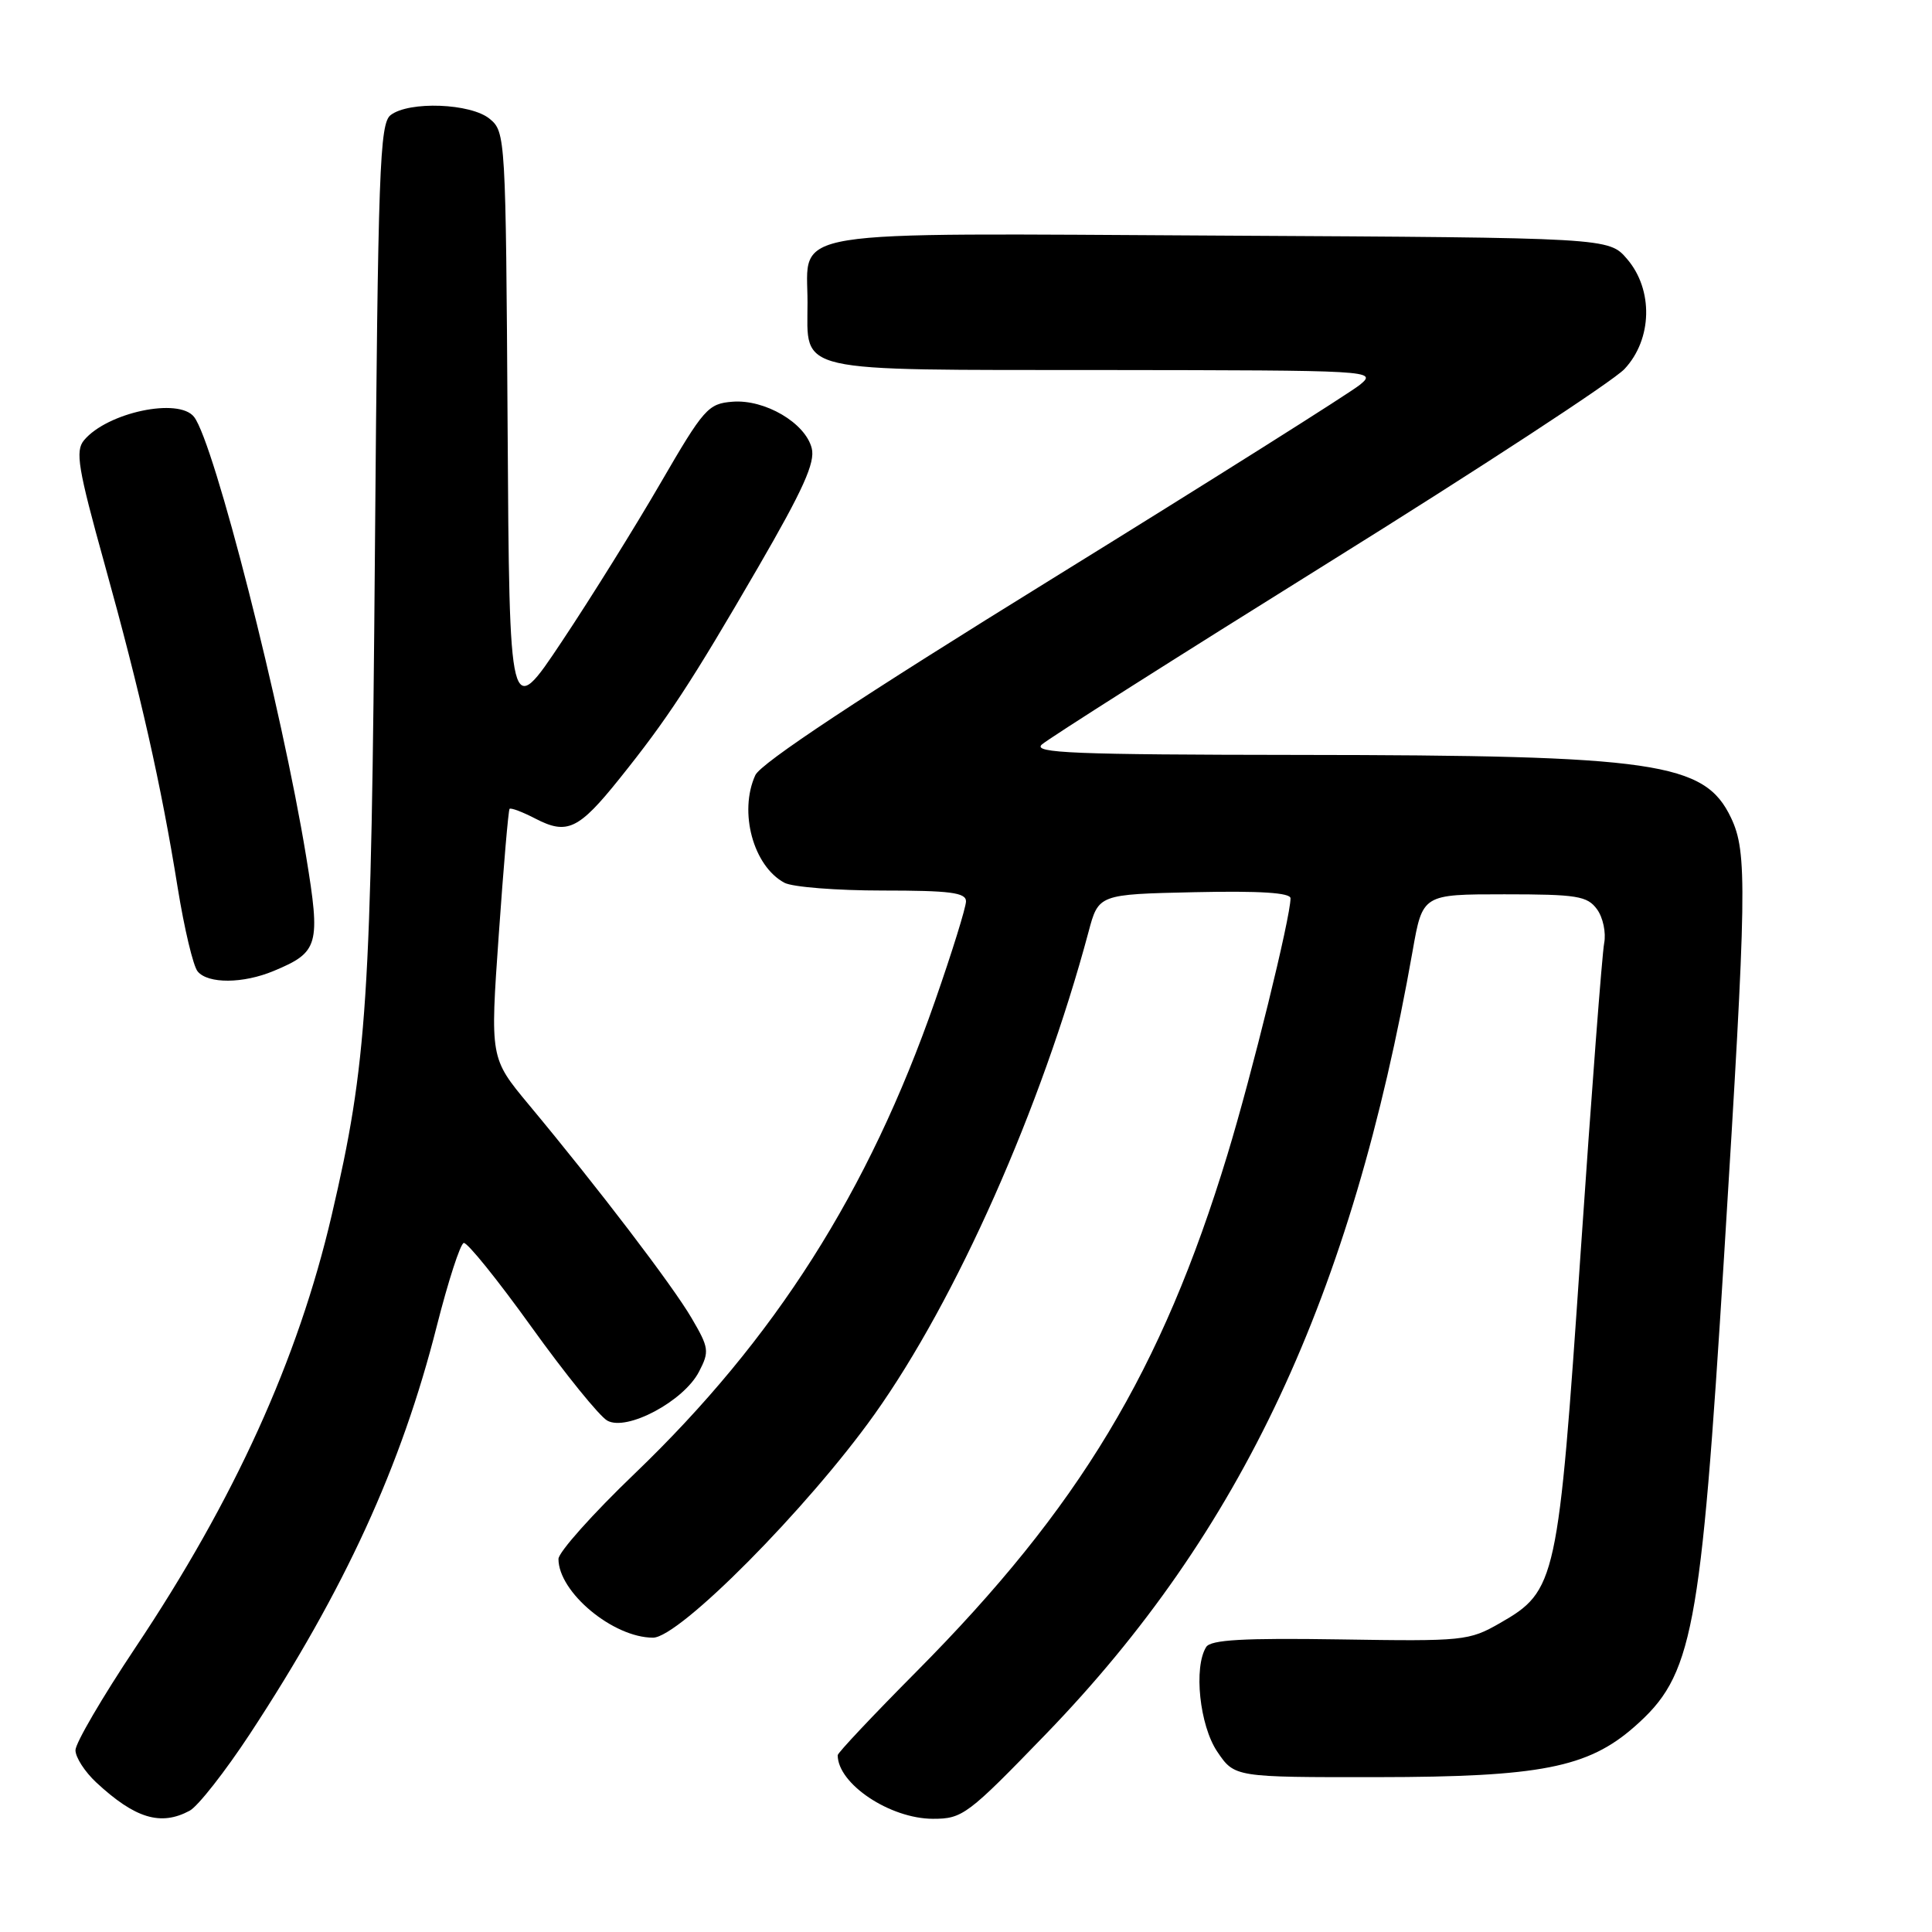 <?xml version="1.0" encoding="UTF-8" standalone="no"?>
<!DOCTYPE svg PUBLIC "-//W3C//DTD SVG 1.1//EN" "http://www.w3.org/Graphics/SVG/1.1/DTD/svg11.dtd" >
<svg xmlns="http://www.w3.org/2000/svg" xmlns:xlink="http://www.w3.org/1999/xlink" version="1.1" viewBox="0 0 256 256">
 <g >
 <path fill="currentColor"
d=" M 25.13 239.93 C 26.23 239.34 29.82 234.76 33.11 229.76 C 45.71 210.56 53.18 194.27 57.88 175.70 C 59.39 169.76 60.99 164.81 61.45 164.70 C 61.91 164.59 65.95 169.60 70.43 175.84 C 74.91 182.08 79.43 187.66 80.47 188.24 C 83.06 189.69 90.60 185.67 92.62 181.76 C 94.02 179.07 93.95 178.59 91.62 174.62 C 89.08 170.29 79.30 157.46 70.05 146.35 C 64.94 140.20 64.94 140.20 66.09 123.85 C 66.72 114.86 67.36 107.35 67.52 107.18 C 67.68 107.00 69.23 107.58 70.96 108.48 C 75.15 110.65 76.68 109.92 82.07 103.20 C 88.42 95.29 91.55 90.52 100.45 75.18 C 106.42 64.88 108.04 61.29 107.56 59.40 C 106.72 56.04 101.35 52.89 97.06 53.23 C 93.83 53.48 93.26 54.13 87.53 64.00 C 84.18 69.78 78.31 79.21 74.47 84.97 C 67.50 95.44 67.50 95.44 67.26 56.47 C 67.02 18.15 66.98 17.47 64.89 15.75 C 62.39 13.68 54.20 13.37 51.76 15.25 C 50.31 16.37 50.09 22.39 49.68 73.00 C 49.20 132.74 48.67 140.80 43.94 161.07 C 39.49 180.15 31.05 198.71 17.92 218.35 C 13.57 224.87 10.00 230.97 10.00 231.91 C 10.00 232.86 11.24 234.77 12.75 236.18 C 17.90 240.96 21.29 241.99 25.13 239.93 Z  M 138.62 229.74 C 164.53 202.93 179.08 171.86 187.18 126.00 C 188.50 118.50 188.50 118.50 199.33 118.50 C 208.97 118.50 210.32 118.72 211.61 120.48 C 212.41 121.57 212.83 123.59 212.56 124.98 C 212.29 126.37 210.88 144.82 209.44 166.00 C 206.47 209.64 206.22 210.79 198.75 215.07 C 194.65 217.42 193.92 217.49 177.57 217.23 C 164.76 217.03 160.44 217.28 159.83 218.23 C 158.14 220.91 158.95 228.63 161.29 232.10 C 163.59 235.50 163.59 235.50 182.54 235.48 C 204.06 235.46 210.40 234.22 216.55 228.82 C 224.32 222.00 225.33 216.69 228.45 166.43 C 231.47 117.76 231.55 112.96 229.37 108.36 C 225.87 101.00 219.48 100.07 172.04 100.03 C 142.30 100.00 136.81 99.78 138.04 98.66 C 138.84 97.92 155.93 87.08 176.00 74.57 C 196.07 62.07 213.74 50.51 215.25 48.90 C 218.95 44.96 219.10 38.39 215.59 34.31 C 213.17 31.50 213.17 31.50 161.95 31.22 C 102.92 30.90 107.00 30.25 107.00 40.08 C 107.00 49.52 104.71 49.00 146.32 49.03 C 181.97 49.07 182.47 49.09 180.23 50.96 C 178.98 52.00 160.68 63.54 139.56 76.60 C 113.98 92.41 100.80 101.13 100.08 102.72 C 97.87 107.58 99.81 114.76 103.94 116.97 C 105.00 117.54 110.85 118.00 116.93 118.00 C 125.88 118.00 128.00 118.27 128.00 119.43 C 128.00 120.22 126.15 126.19 123.88 132.68 C 115.08 157.92 102.68 177.42 84.10 195.26 C 78.54 200.59 74.00 205.68 74.00 206.57 C 74.00 210.98 81.24 217.00 86.53 217.00 C 90.01 217.00 107.01 199.85 115.86 187.43 C 126.73 172.17 138.00 146.76 144.23 123.50 C 145.56 118.50 145.56 118.50 158.28 118.22 C 166.96 118.03 171.00 118.29 171.00 119.03 C 171.00 121.56 165.88 142.37 162.64 153.00 C 153.93 181.62 143.01 199.76 121.42 221.51 C 115.69 227.28 111.00 232.26 111.00 232.57 C 111.00 236.37 117.92 240.99 123.62 241.00 C 127.55 241.00 128.21 240.50 138.62 229.74 Z  M 36.28 128.65 C 42.23 126.17 42.50 125.24 40.56 113.45 C 37.34 93.80 28.39 58.70 25.72 55.25 C 23.70 52.63 14.20 54.65 11.13 58.34 C 9.95 59.76 10.33 62.05 13.86 74.75 C 18.62 91.89 21.35 103.96 23.55 117.66 C 24.42 123.04 25.60 128.02 26.19 128.72 C 27.56 130.38 32.22 130.35 36.28 128.65 Z "/>
</g>
</svg>